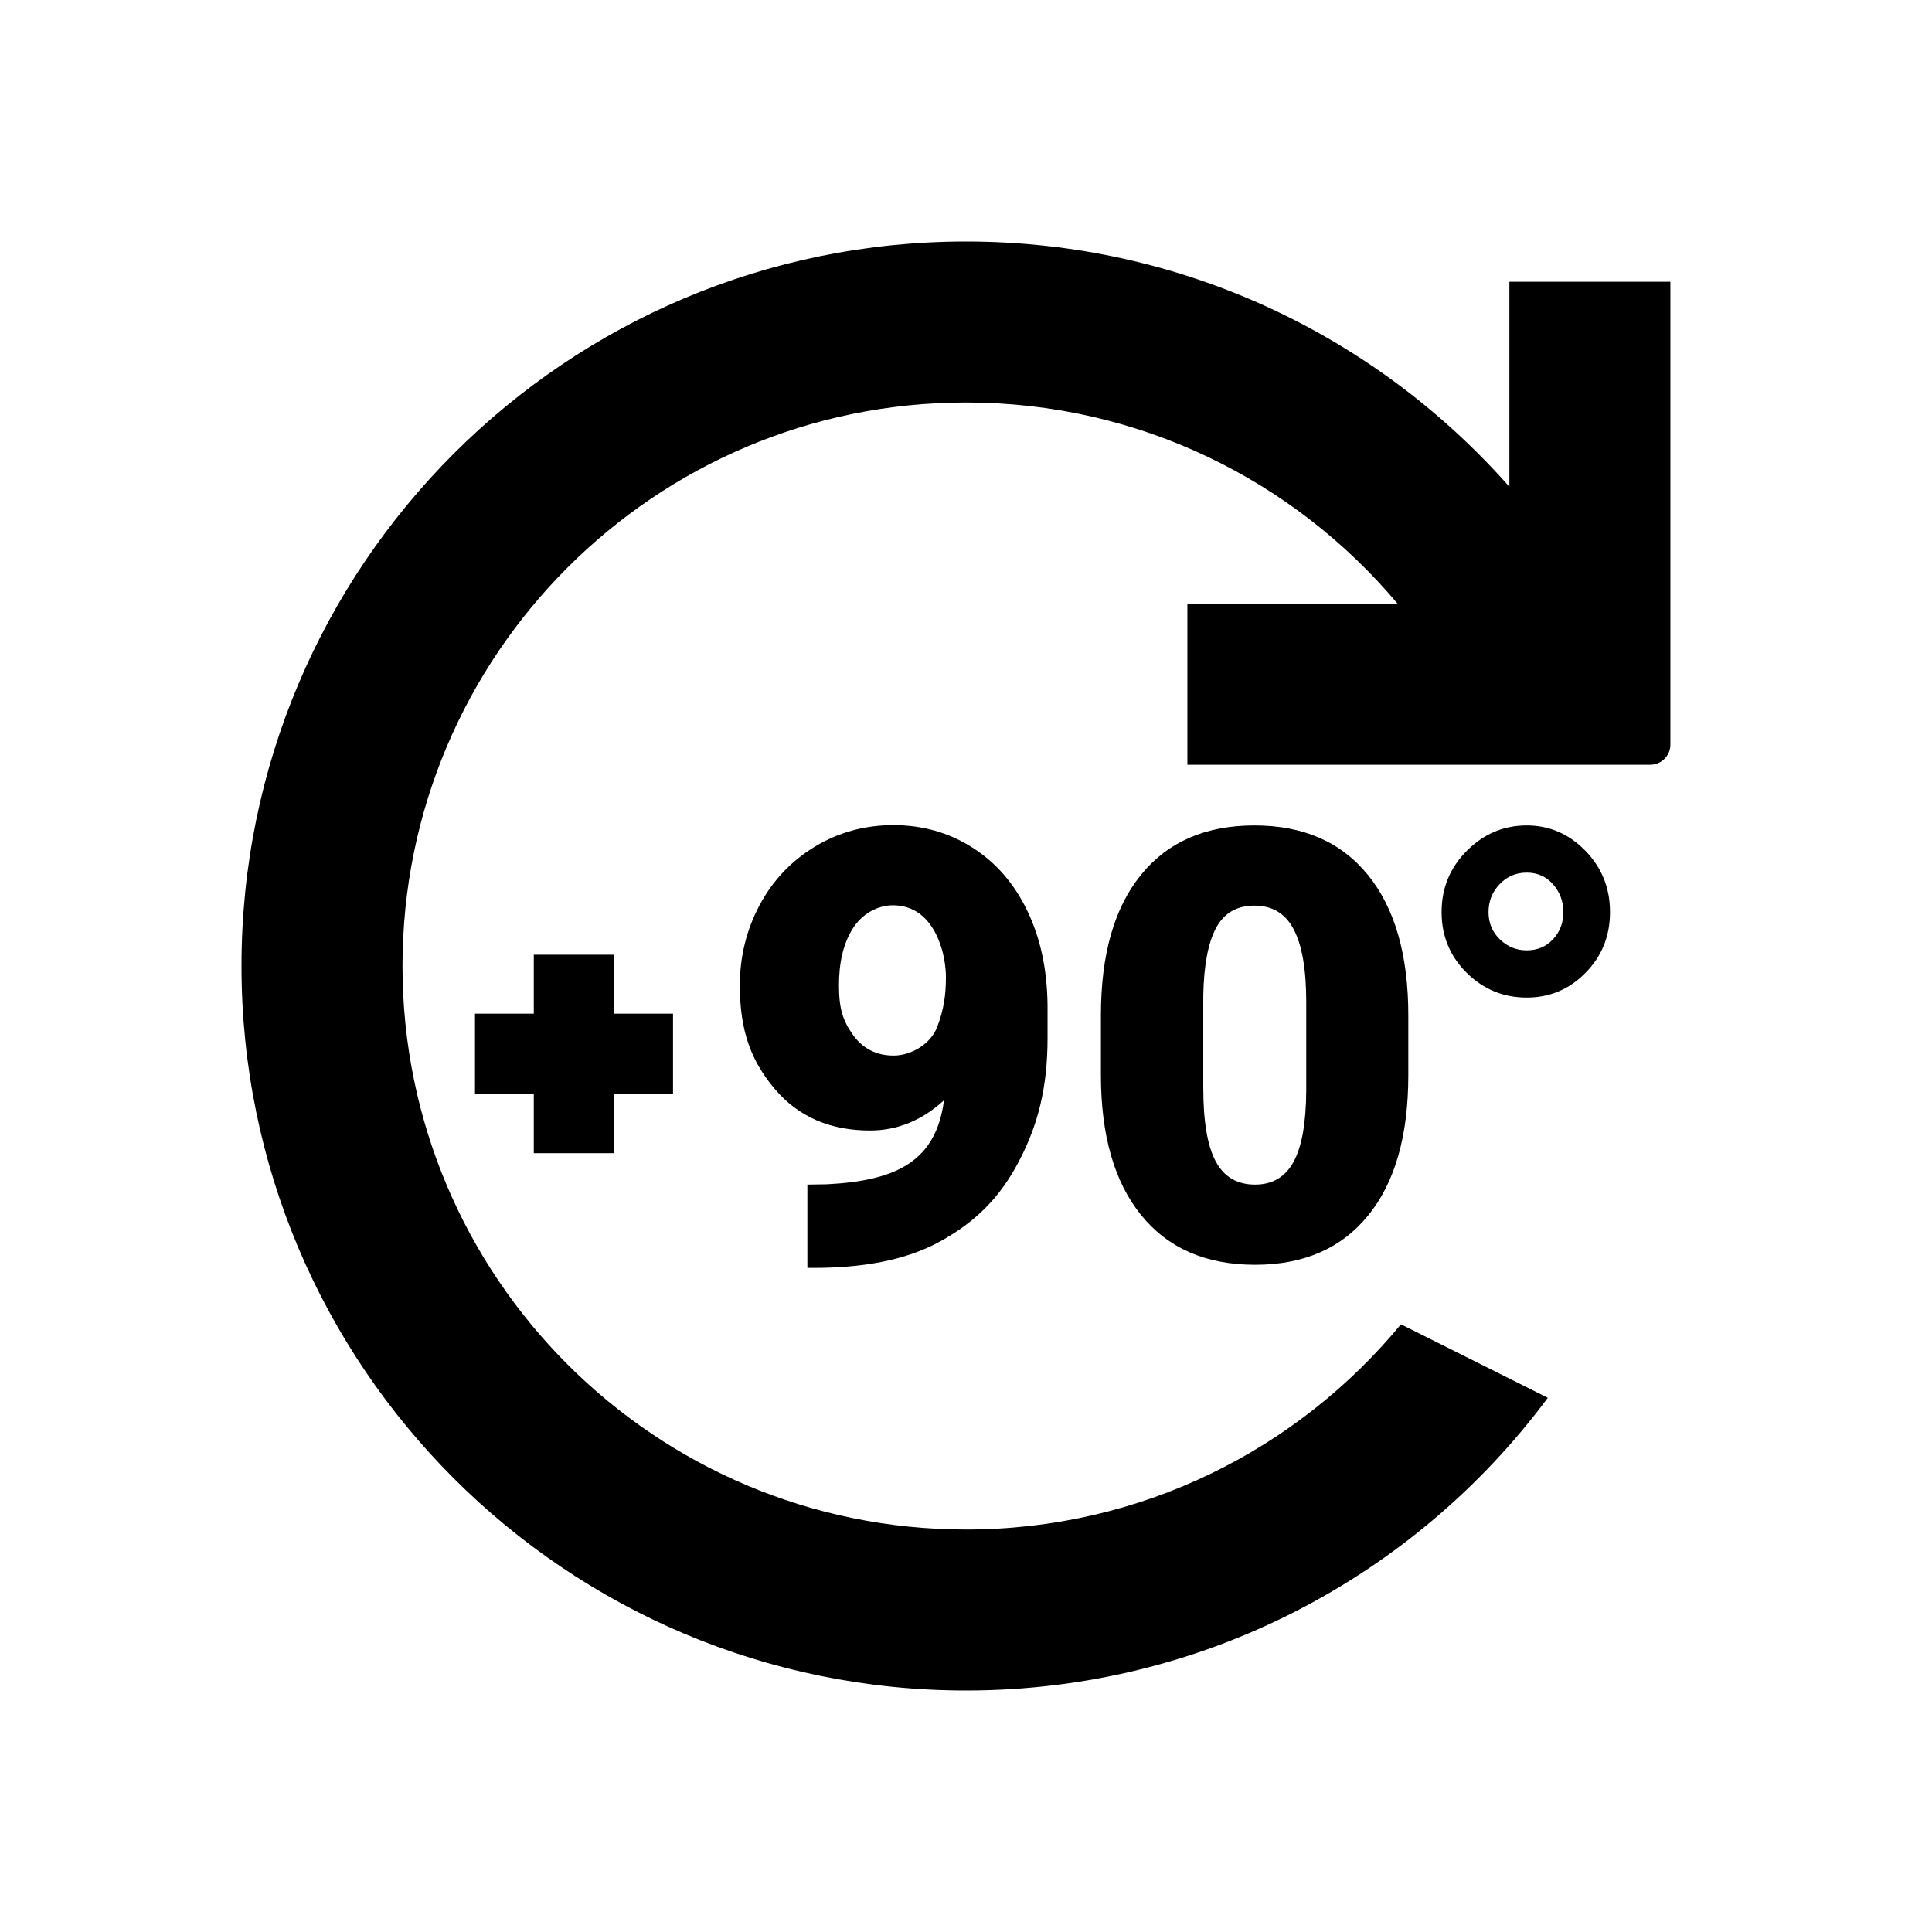<svg
  width="48"
  height="48"
  viewBox="0 0 48 48"
  fill="none"
  xmlns="http://www.w3.org/2000/svg"
  class="mm-icon"
>
  <path
    fill-rule="evenodd"
    clip-rule="evenodd"
    d="M37.5 12.094C34.202 8.357 29.376 6 24 6C14.059 6 6 14.059 6 24C6 33.941 14.059 42 24 42C29.921 42 35.175 39.141 38.455 34.728L34.806 32.902C32.238 36.015 28.351 38 24 38C16.268 38 10 31.732 10 24C10 16.268 16.268 10 24 10C28.305 10 32.156 11.943 34.724 15L29.5 15V19H41C41.276 19 41.5 18.776 41.5 18.5V7H37.5L37.5 12.094ZM22.196 20.5C22.918 20.5 23.572 20.685 24.156 21.056C24.741 21.426 25.196 21.95 25.522 22.627C25.848 23.303 26.016 24.084 26.026 24.968V25.788C26.026 27.019 25.789 27.948 25.315 28.852C24.841 29.757 24.237 30.357 23.359 30.842C22.481 31.327 21.386 31.5 20.217 31.5H20.059V29.431L20.541 29.423C22.286 29.336 23.257 28.843 23.453 27.336C22.906 27.837 22.294 28.087 21.616 28.087C20.623 28.087 19.836 27.745 19.254 27.06C18.672 26.376 18.381 25.629 18.381 24.485C18.381 23.77 18.544 23.105 18.87 22.492C19.196 21.879 19.654 21.394 20.243 21.036C20.833 20.679 21.484 20.5 22.196 20.5ZM33.988 21.741C33.321 20.919 32.381 20.508 31.167 20.508C29.953 20.508 29.013 20.916 28.349 21.734C27.684 22.551 27.352 23.713 27.352 25.221V26.71C27.352 28.207 27.685 29.367 28.352 30.19C29.02 31.012 29.963 31.423 31.182 31.423C32.391 31.423 33.328 31.015 33.992 30.197C34.657 29.38 34.989 28.218 34.989 26.71V25.228C34.989 23.726 34.656 22.564 33.988 21.741ZM39.387 21.136C38.978 20.717 38.493 20.508 37.931 20.508C37.359 20.508 36.864 20.717 36.445 21.136C36.026 21.555 35.816 22.063 35.816 22.661C35.816 23.254 36.023 23.756 36.437 24.167C36.851 24.578 37.349 24.784 37.931 24.784C38.503 24.784 38.991 24.578 39.394 24.167C39.798 23.756 40 23.254 40 22.661C40 22.063 39.796 21.555 39.387 21.136ZM37.931 21.68C37.665 21.68 37.44 21.776 37.257 21.968C37.074 22.159 36.982 22.39 36.982 22.661C36.982 22.932 37.076 23.158 37.265 23.339C37.453 23.521 37.675 23.611 37.931 23.611C38.196 23.611 38.415 23.519 38.585 23.335C38.756 23.151 38.841 22.927 38.841 22.661C38.841 22.395 38.756 22.166 38.585 21.971C38.415 21.777 38.196 21.68 37.931 21.68ZM21.183 23.075C21.424 22.687 21.824 22.492 22.18 22.492C22.582 22.492 22.9 22.664 23.136 23.006C23.372 23.348 23.501 23.849 23.501 24.28C23.501 24.71 23.452 25.071 23.286 25.51C23.121 25.948 22.628 26.225 22.203 26.225C21.776 26.225 21.436 26.053 21.19 25.708C20.945 25.363 20.844 25.067 20.844 24.485C20.844 23.933 20.942 23.463 21.183 23.075ZM30.214 23.052C30.412 22.684 30.73 22.5 31.166 22.5C31.613 22.5 31.939 22.698 32.144 23.094C32.35 23.49 32.453 24.089 32.453 24.891V27.101C32.448 27.903 32.343 28.492 32.137 28.868C31.931 29.243 31.613 29.431 31.181 29.431C30.735 29.431 30.409 29.238 30.203 28.852C29.997 28.467 29.895 27.857 29.895 27.025V24.723C29.91 23.977 30.016 23.42 30.214 23.052ZM15.262 23.72L15.262 25.184L16.721 25.184V27.184L15.262 27.184L15.262 28.65H13.262L13.262 27.184L11.801 27.184V25.184L13.262 25.184L13.262 23.72H15.262Z"
    fill="currentColor"
  />
</svg>
